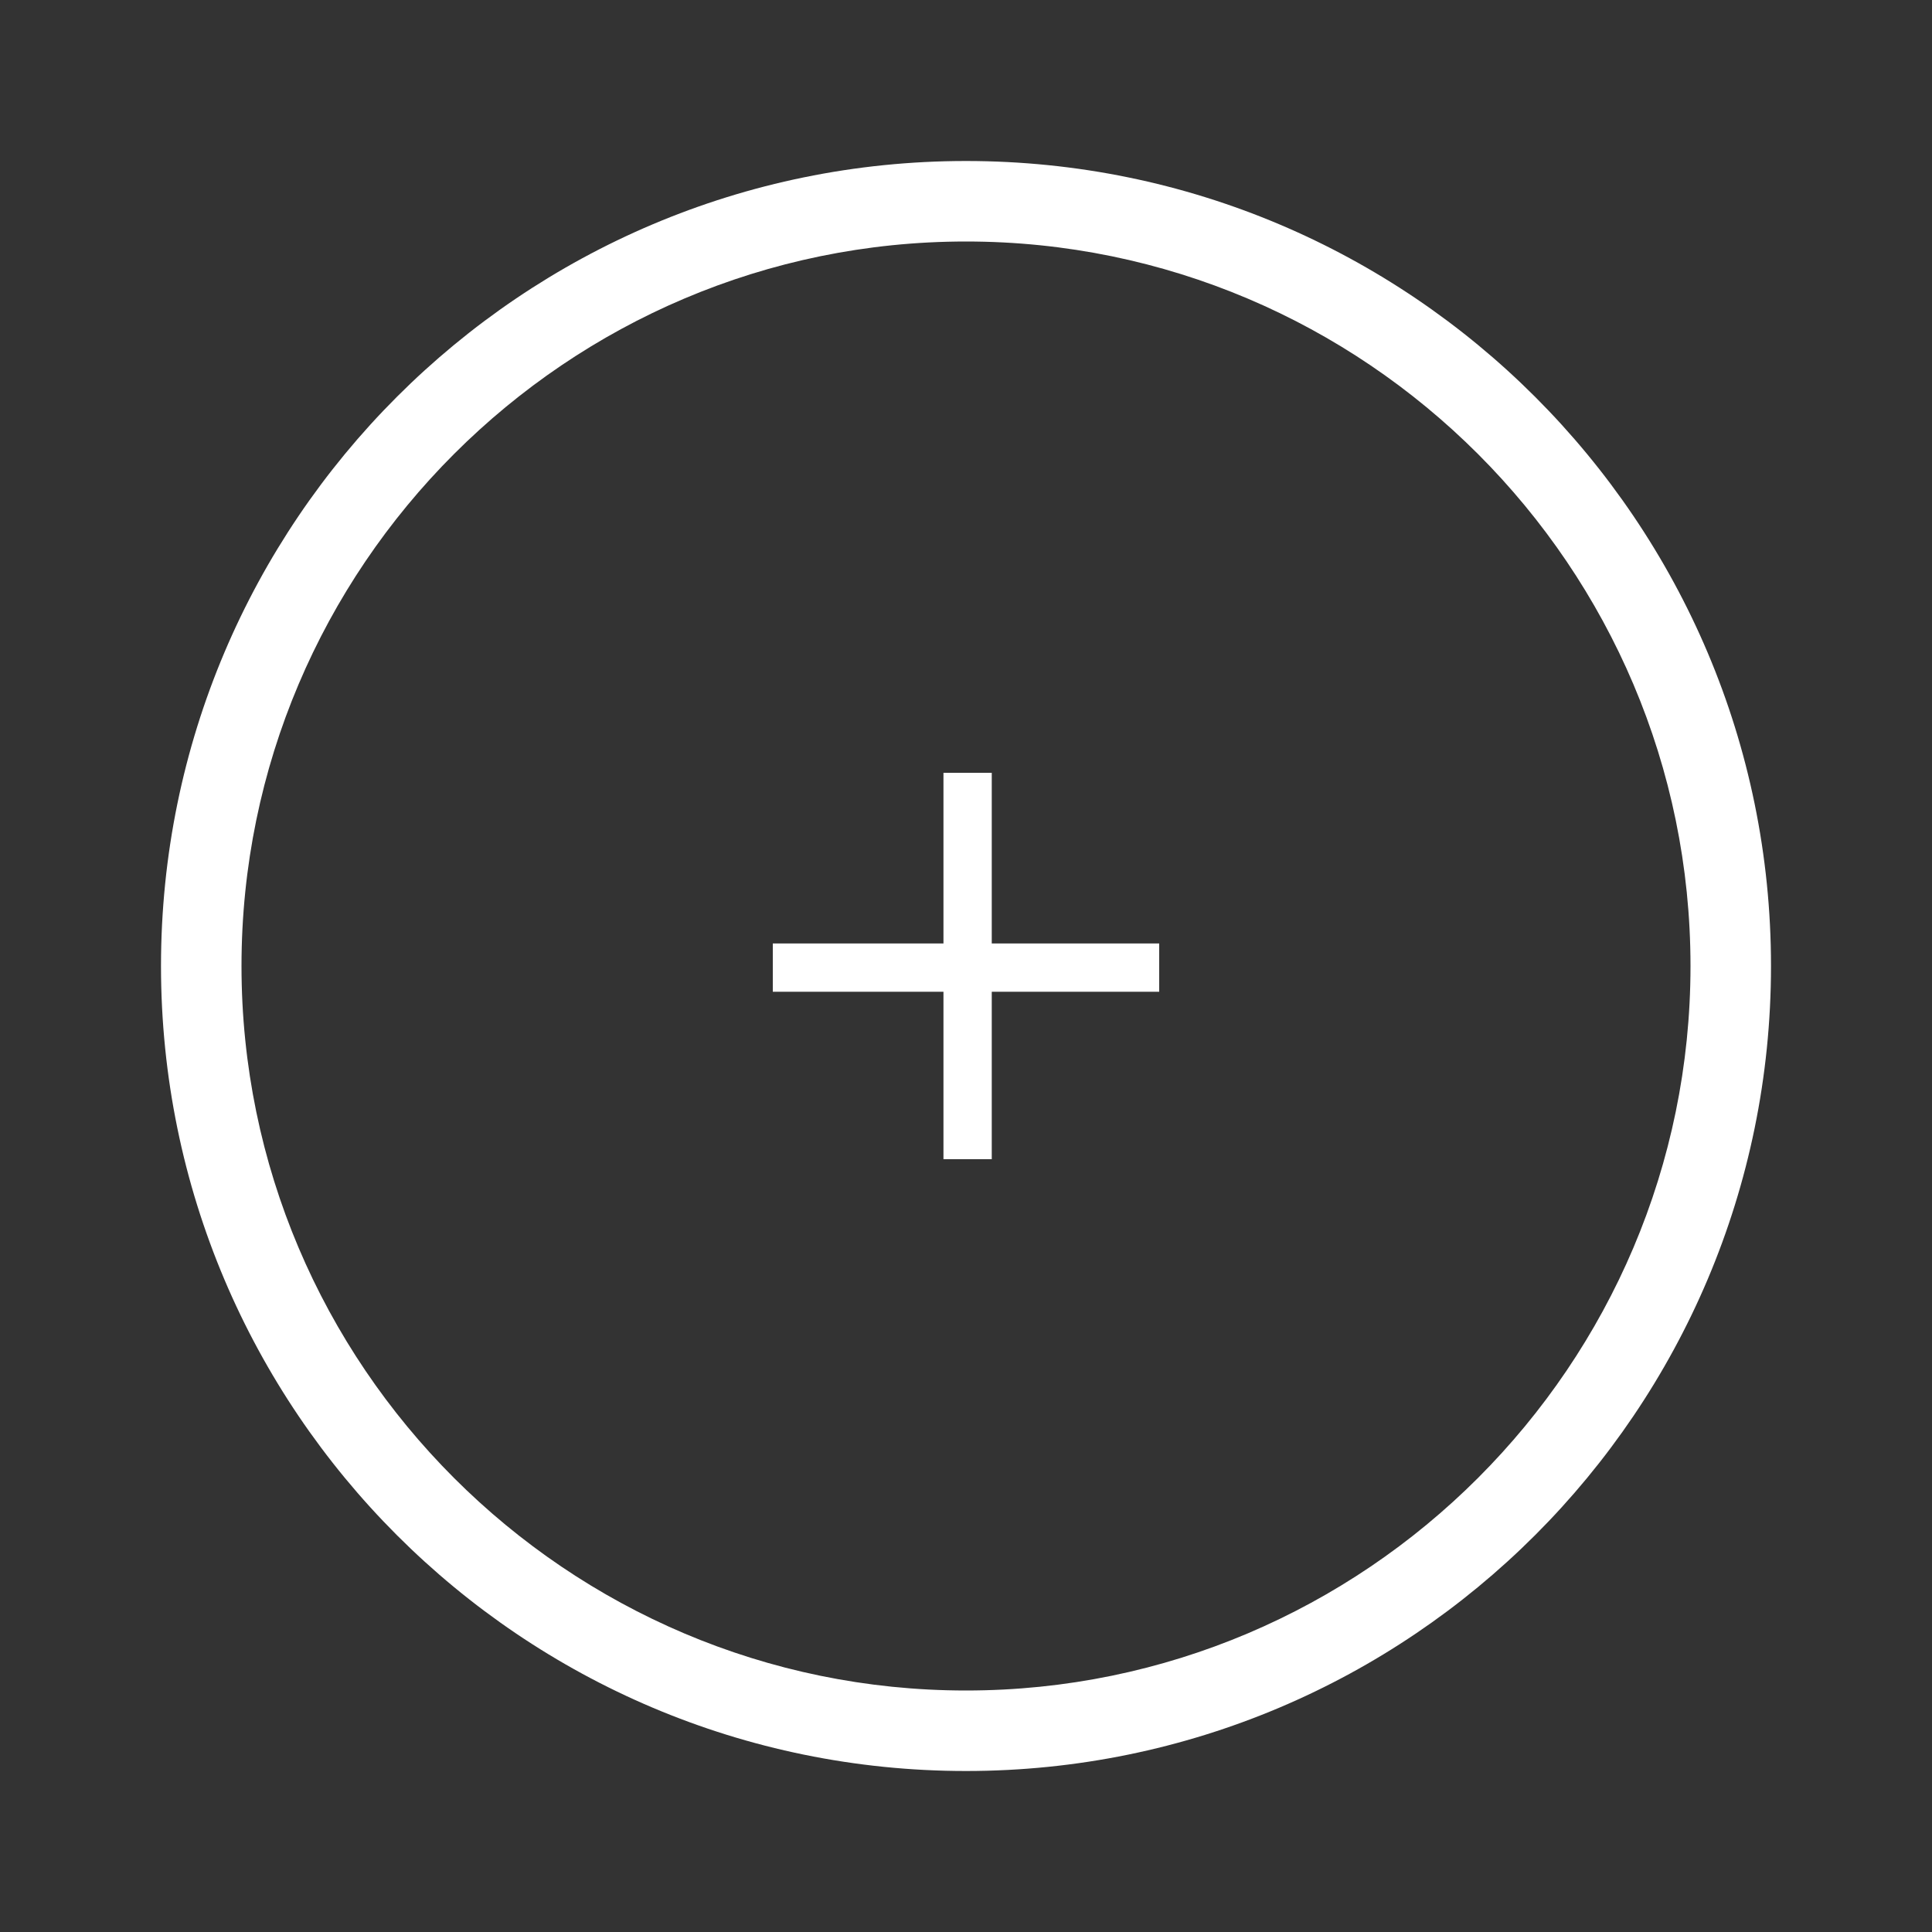 <?xml version="1.0" encoding="utf-8"?>
<!-- Generator: Adobe Illustrator 24.1.2, SVG Export Plug-In . SVG Version: 6.00 Build 0)  -->
<svg version="1.1" id="Layer_1" xmlns="http://www.w3.org/2000/svg" xmlns:xlink="http://www.w3.org/1999/xlink" x="0px" y="0px"
	 viewBox="0 0 60 60" style="enable-background:new 0 0 60 60;" xml:space="preserve">
<rect x="0" y="0" width="60" height="60" fill="#333333" stroke="none"/>
<style type="text/css">
	.st0{fill:#FFFFFF;}
</style>
<g>
	<path class="st0" d="M30,7.5c12.4,0,22.5,10.1,22.5,22.5S42.4,52.5,30,52.5S7.5,42.4,7.5,30S17.6,7.5,30,7.5 M30,5
		C16.2,5,5,16.2,5,30s11.2,25,25,25s25-11.2,25-25S43.8,5,30,5L30,5z"/>
</g>
<polygon class="st0" points="36,29.3 30.8,29.3 30.8,24 29.3,24 29.3,29.3 24,29.3 24,30.8 29.3,30.8 29.3,36 30.8,36 30.8,30.8 
	36,30.8 "/>
</svg>
